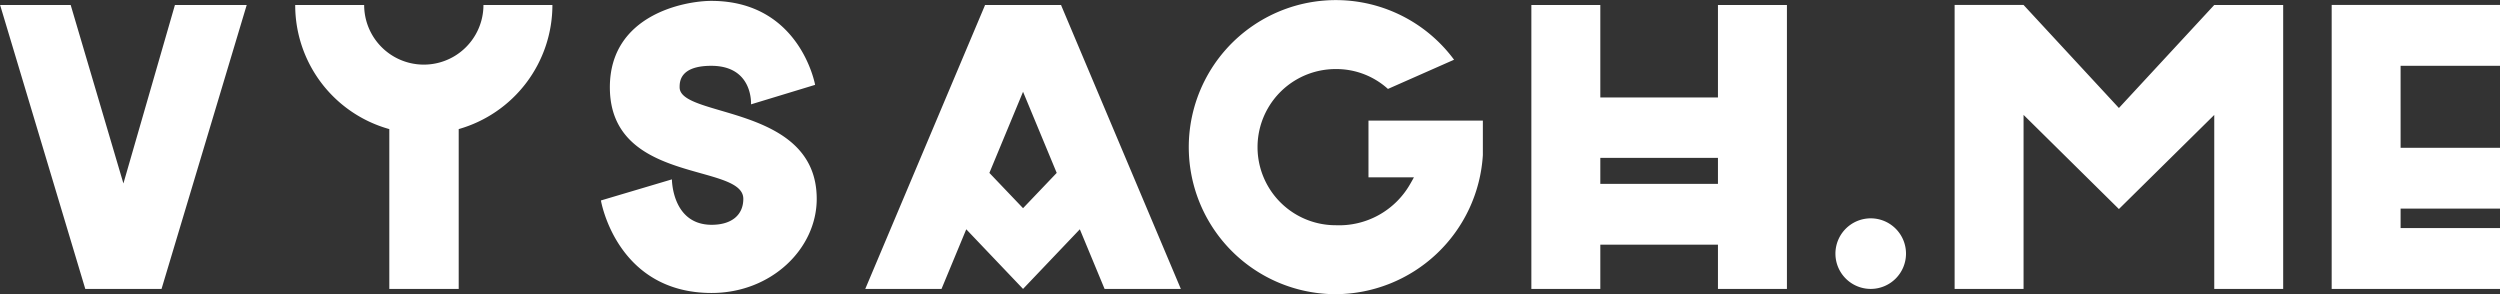 <svg xmlns="http://www.w3.org/2000/svg" width="320.654" height="37.718" viewBox="0 0 320.654 37.718">
  <rect x="0" y="0" width="320.654" height="37.718" fill="#333333" stroke="none"/>
  <defs>
    <style>
      .cls-1 {
        fill: #fff;
        fill-rule: evenodd;
      }
    </style>
  </defs>
  <path id="logo.svg" class="cls-1" d="M774.05,325.826h-9.208l-6.608,22.892-6.763-22.892h-9.053l10.926,36.419h9.781Zm39.209,0h-8.845a7.648,7.648,0,0,1-15.3,0h-8.844a16.5,16.5,0,0,0,12.07,15.92v20.5h8.9v-20.5A16.557,16.557,0,0,0,813.259,325.826Zm20.426,36.939c7.648,0,13.475-5.671,13.475-12.07,0-12.123-17.585-10.354-17.585-14.308,0-.676,0-2.757,4.058-2.757,5.41,0,5.1,4.942,5.1,4.942l8.221-2.5s-1.925-10.769-13.319-10.769c-3.382,0-13.007,1.768-13.007,11.081,0,12.487,17.117,9.677,17.117,14.308,0,2.081-1.509,3.329-4.058,3.329-5.1,0-5.1-5.827-5.1-5.827l-9.105,2.706S821.458,362.765,833.685,362.765Zm60.177-.52-15.348-36.367v-0.052h-9.781v0.052l-15.348,36.367h9.781l3.173-7.648,7.284,7.648,7.284-7.648,3.174,7.648h9.781Zm-20.239-10.354-4.318-4.526,4.318-10.405,4.318,10.405Zm44.306-11.238v7.284h5.827s-0.312.573-.468,0.833a10.492,10.492,0,0,1-9.573,5.306,10.015,10.015,0,0,1,0-20.03,9.865,9.865,0,0,1,6.711,2.549l8.48-3.746a18.86,18.86,0,1,0-15.191,30.072A19.006,19.006,0,0,0,932.6,345.076v-4.423H917.929Zm44.824-14.827v11.862H947.665V325.826h-8.844v36.419h8.844v-5.671h15.088v5.671H971.6V325.826h-8.845Zm0,22.944H947.665v-3.33h15.088v3.33Zm15.068,8.948a4.526,4.526,0,1,0,4.526-4.526A4.53,4.53,0,0,0,977.821,357.718Zm48.589-31.892-12.23,13.215-12.23-13.215h-8.842v36.419h8.842v-22.32L1014.18,352l12.23-12.07v22.32h8.84V325.826h-8.84Zm36.65,7.8v-7.8h-21.59v36.419h21.59v-7.8h-12.75v-2.5h12.75v-7.8h-12.75V333.63h12.75Z" transform="translate(-742.406 -325.188)"/>
</svg>
